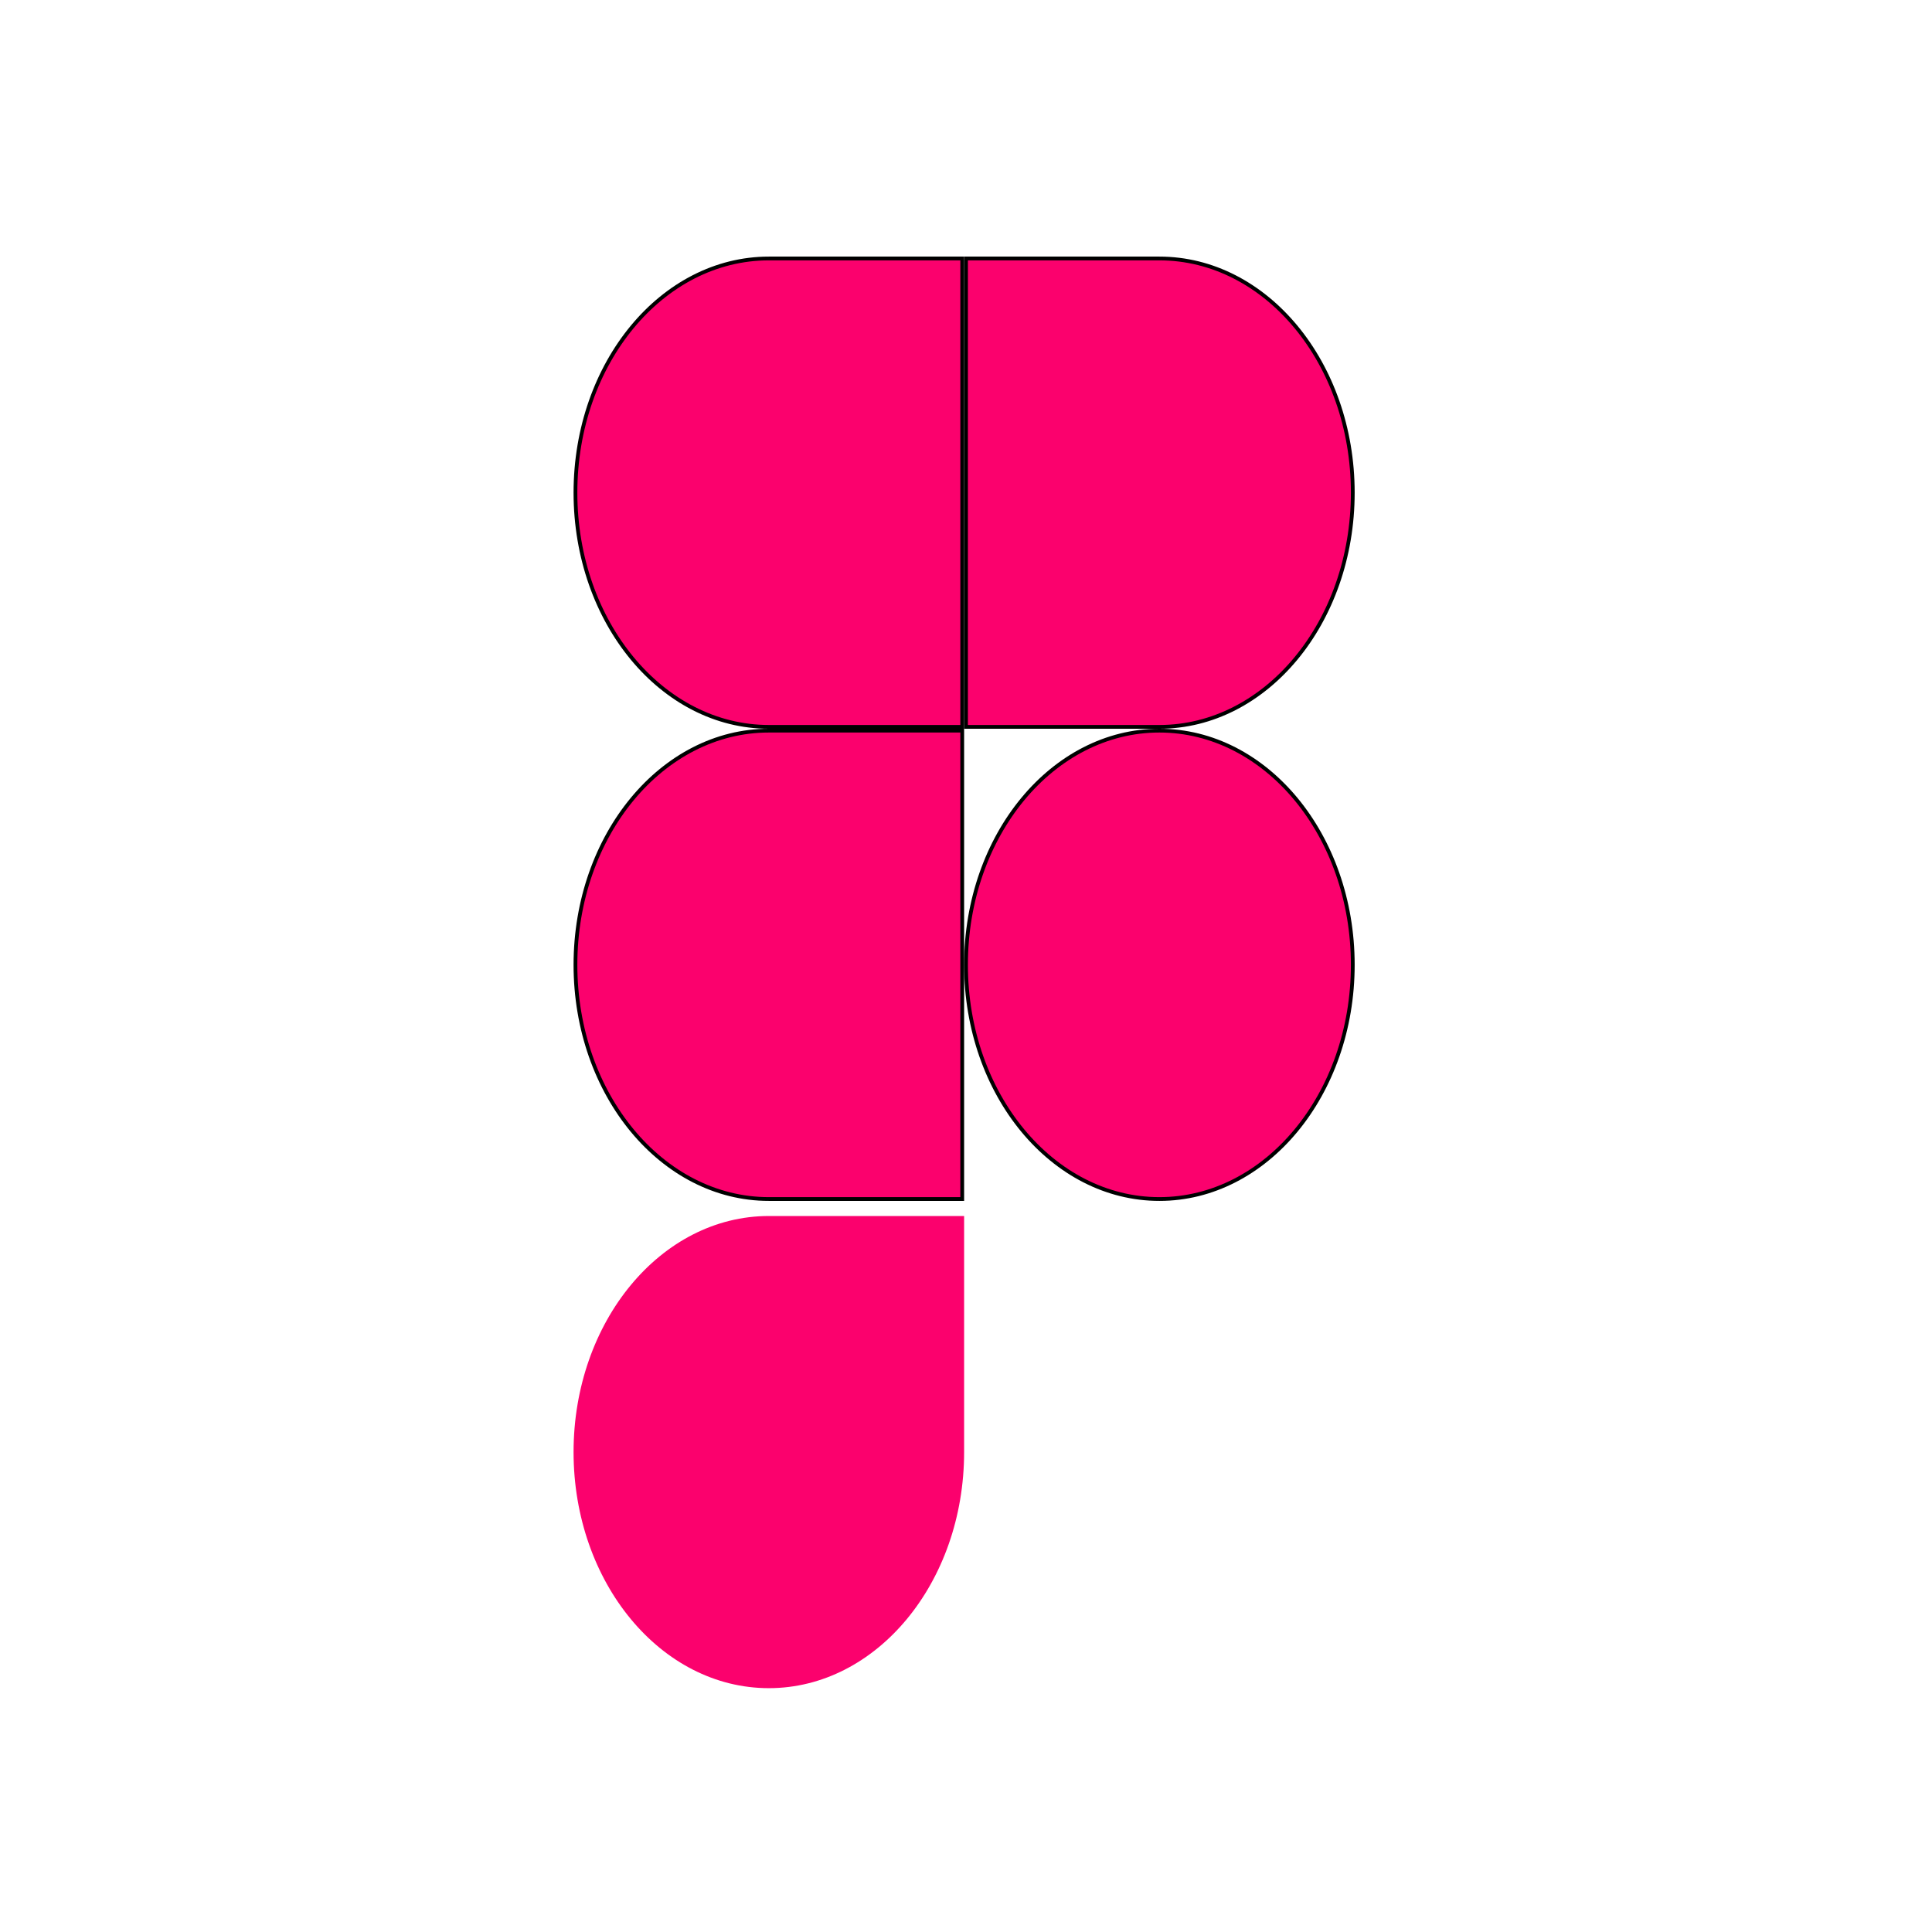 <svg width="512" height="512" viewBox="0 0 512 512" fill="none" xmlns="http://www.w3.org/2000/svg">
<path d="M256 255.69C256 221.321 279.031 193.627 307.25 193.627C335.47 193.627 358.5 221.321 358.5 255.69C358.5 290.06 335.47 317.754 307.25 317.754C279.031 317.754 256 290.06 256 255.69Z" fill="#FB016D" stroke="black"/>
<g filter="url(#filter0_d_302_16)">
<path fill-rule="evenodd" clip-rule="evenodd" d="M152 380.817C152 346.265 175.169 318.254 203.75 318.254H255.5V380.817C255.5 415.37 232.33 443.381 203.75 443.381C175.169 443.381 152 415.37 152 380.817Z" fill="#FB016D"/>
</g>
<path d="M307.25 192.627H256V68.5H307.25C335.47 68.5 358.5 96.194 358.5 130.563C358.5 164.933 335.47 192.627 307.25 192.627Z" fill="#FB016D" stroke="black"/>
<path d="M203.75 192.627C175.53 192.627 152.5 164.933 152.5 130.563C152.5 96.194 175.53 68.5 203.75 68.5H255V192.627H203.75Z" fill="#FB016D" stroke="black"/>
<path d="M203.75 317.754C175.53 317.754 152.5 290.06 152.5 255.69C152.5 221.321 175.53 193.627 203.75 193.627H255V317.754H203.75Z" fill="#FB016D" stroke="black"/>
<defs>
<filter id="filter0_d_302_16" x="148" y="318.254" width="111.5" height="133.127" filterUnits="userSpaceOnUse" color-interpolation-filters="sRGB">
<feFlood flood-opacity="0" result="BackgroundImageFix"/>
<feColorMatrix in="SourceAlpha" type="matrix" values="0 0 0 0 0 0 0 0 0 0 0 0 0 0 0 0 0 0 127 0" result="hardAlpha"/>
<feOffset dy="4"/>
<feGaussianBlur stdDeviation="2"/>
<feComposite in2="hardAlpha" operator="out"/>
<feColorMatrix type="matrix" values="0 0 0 0 0 0 0 0 0 0 0 0 0 0 0 0 0 0 0.25 0"/>
<feBlend mode="normal" in2="BackgroundImageFix" result="effect1_dropShadow_302_16"/>
<feBlend mode="normal" in="SourceGraphic" in2="effect1_dropShadow_302_16" result="shape"/>
</filter>
</defs>
</svg>

